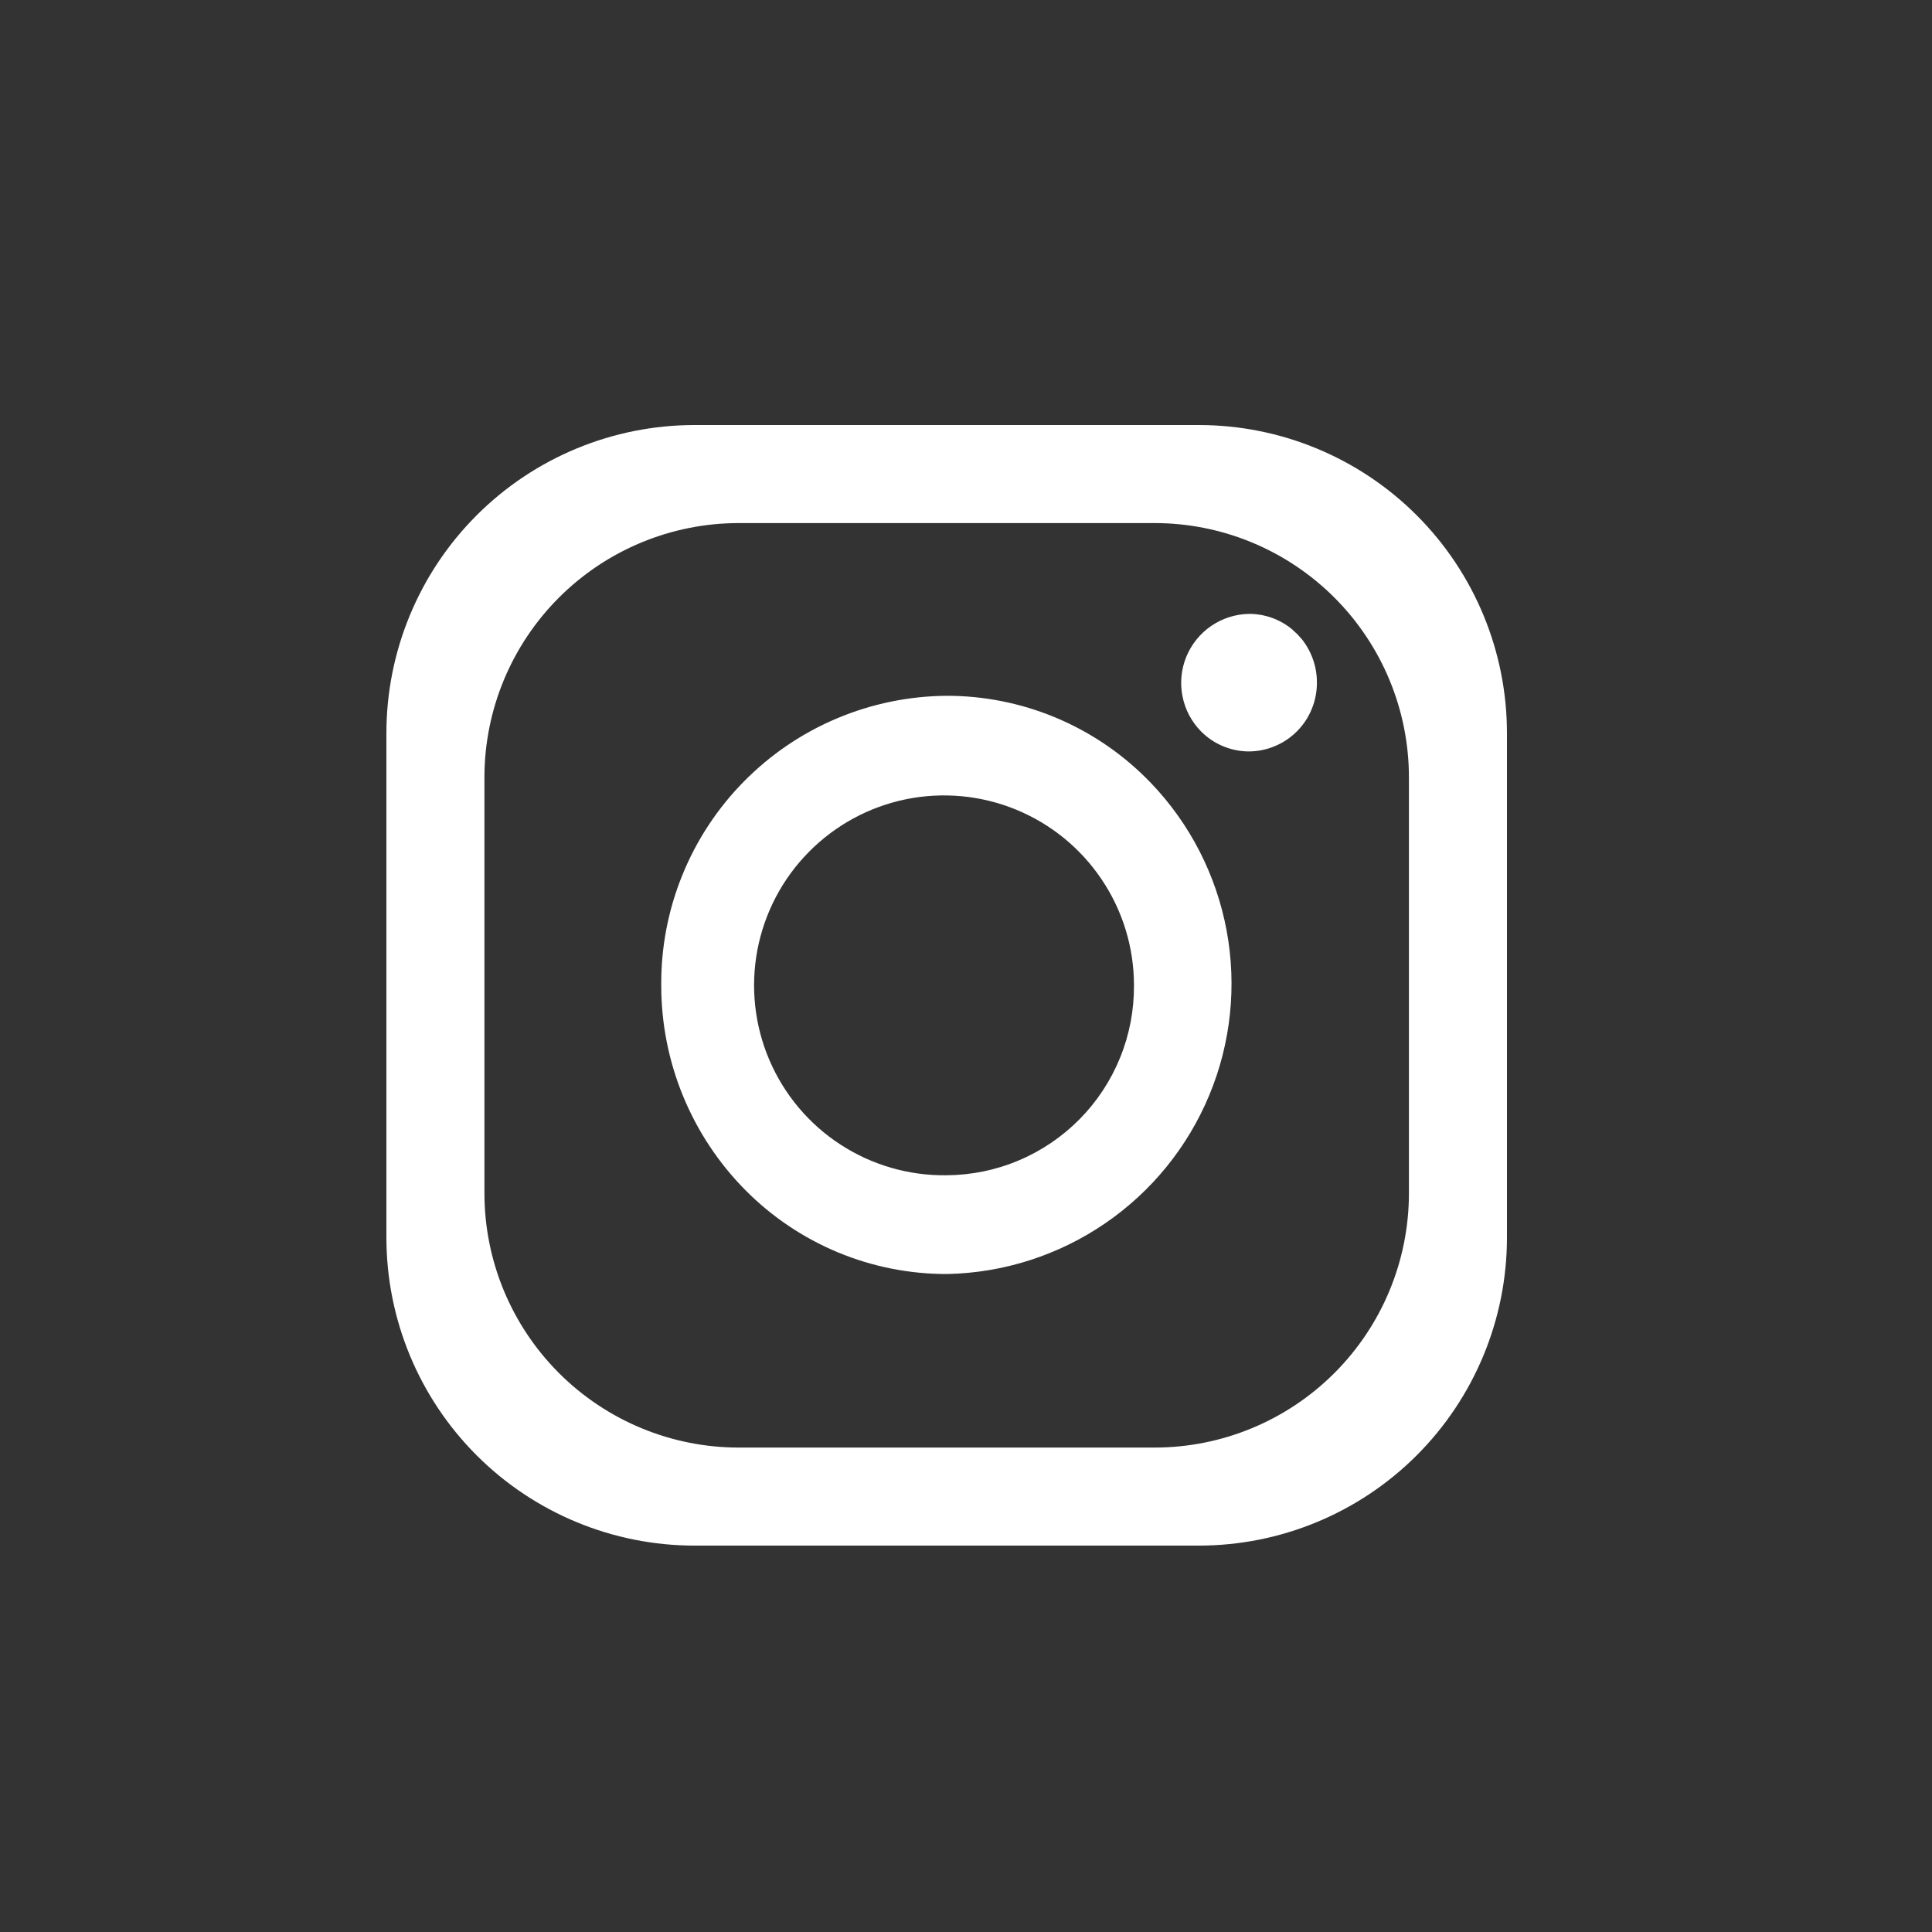 <svg width="35" height="35" viewBox="0 0 35 35" fill="none" xmlns="http://www.w3.org/2000/svg">
<rect x="0" y="0" width="35" height="35" fill="#333333" stroke="none"/>
<path d="M21.718 7.7H12.582C11.102 7.7 9.682 8.288 8.635 9.335C7.588 10.382 7 11.802 7 13.283V22.418C7 23.898 7.588 25.318 8.635 26.365C9.682 27.412 11.102 28 12.582 28H21.718C23.198 28 24.618 27.412 25.665 26.365C26.712 25.318 27.3 23.898 27.3 22.418V13.283C27.3 11.802 26.712 10.382 25.665 9.335C24.618 8.288 23.198 7.7 21.718 7.7ZM25.524 21.616C25.524 22.838 25.038 24.01 24.174 24.874C23.31 25.738 22.138 26.224 20.916 26.224H13.384C12.162 26.224 10.99 25.738 10.126 24.874C9.262 24.01 8.776 22.838 8.776 21.616V14.084C8.776 12.862 9.262 11.69 10.126 10.826C10.99 9.962 12.162 9.476 13.384 9.476H20.916C22.138 9.476 23.31 9.962 24.174 10.826C25.038 11.69 25.524 12.862 25.524 14.084V21.616Z" fill="white"/>
<path d="M20.852 14.186L20.804 14.138L20.764 14.097C19.804 13.141 18.505 12.604 17.15 12.605C16.466 12.61 15.79 12.749 15.16 13.015C14.529 13.281 13.958 13.669 13.478 14.156C12.997 14.643 12.618 15.22 12.361 15.854C12.103 16.488 11.974 17.166 11.979 17.85C11.978 19.238 12.525 20.571 13.501 21.558C13.979 22.041 14.549 22.425 15.178 22.687C15.806 22.948 16.48 23.082 17.16 23.08C18.181 23.059 19.173 22.741 20.016 22.165C20.86 21.589 21.517 20.78 21.908 19.838C22.3 18.895 22.408 17.858 22.221 16.855C22.033 15.851 21.558 14.924 20.852 14.186ZM17.15 21.291C16.468 21.301 15.798 21.107 15.226 20.735C14.653 20.363 14.205 19.828 13.937 19.201C13.669 18.573 13.594 17.88 13.721 17.209C13.849 16.538 14.172 15.921 14.652 15.435C15.131 14.949 15.744 14.616 16.413 14.479C17.081 14.343 17.776 14.408 18.407 14.667C19.039 14.926 19.579 15.367 19.959 15.934C20.34 16.5 20.543 17.168 20.543 17.85C20.546 18.299 20.461 18.744 20.292 19.16C20.123 19.576 19.875 19.954 19.559 20.274C19.244 20.593 18.869 20.848 18.456 21.022C18.043 21.197 17.599 21.288 17.15 21.291ZM23.857 12.364C23.858 12.527 23.827 12.688 23.766 12.839C23.705 12.99 23.615 13.128 23.5 13.244C23.386 13.36 23.25 13.452 23.1 13.515C22.95 13.579 22.789 13.612 22.626 13.613C22.465 13.613 22.305 13.58 22.156 13.518C22.007 13.456 21.872 13.365 21.758 13.25C21.586 13.075 21.469 12.854 21.422 12.614C21.374 12.374 21.398 12.125 21.491 11.898C21.584 11.671 21.741 11.477 21.943 11.339C22.145 11.201 22.384 11.125 22.628 11.121C22.915 11.121 23.193 11.221 23.413 11.405L23.438 11.43C23.479 11.464 23.516 11.501 23.55 11.542L23.578 11.572C23.759 11.796 23.858 12.076 23.857 12.364Z" fill="white"/>
</svg>
